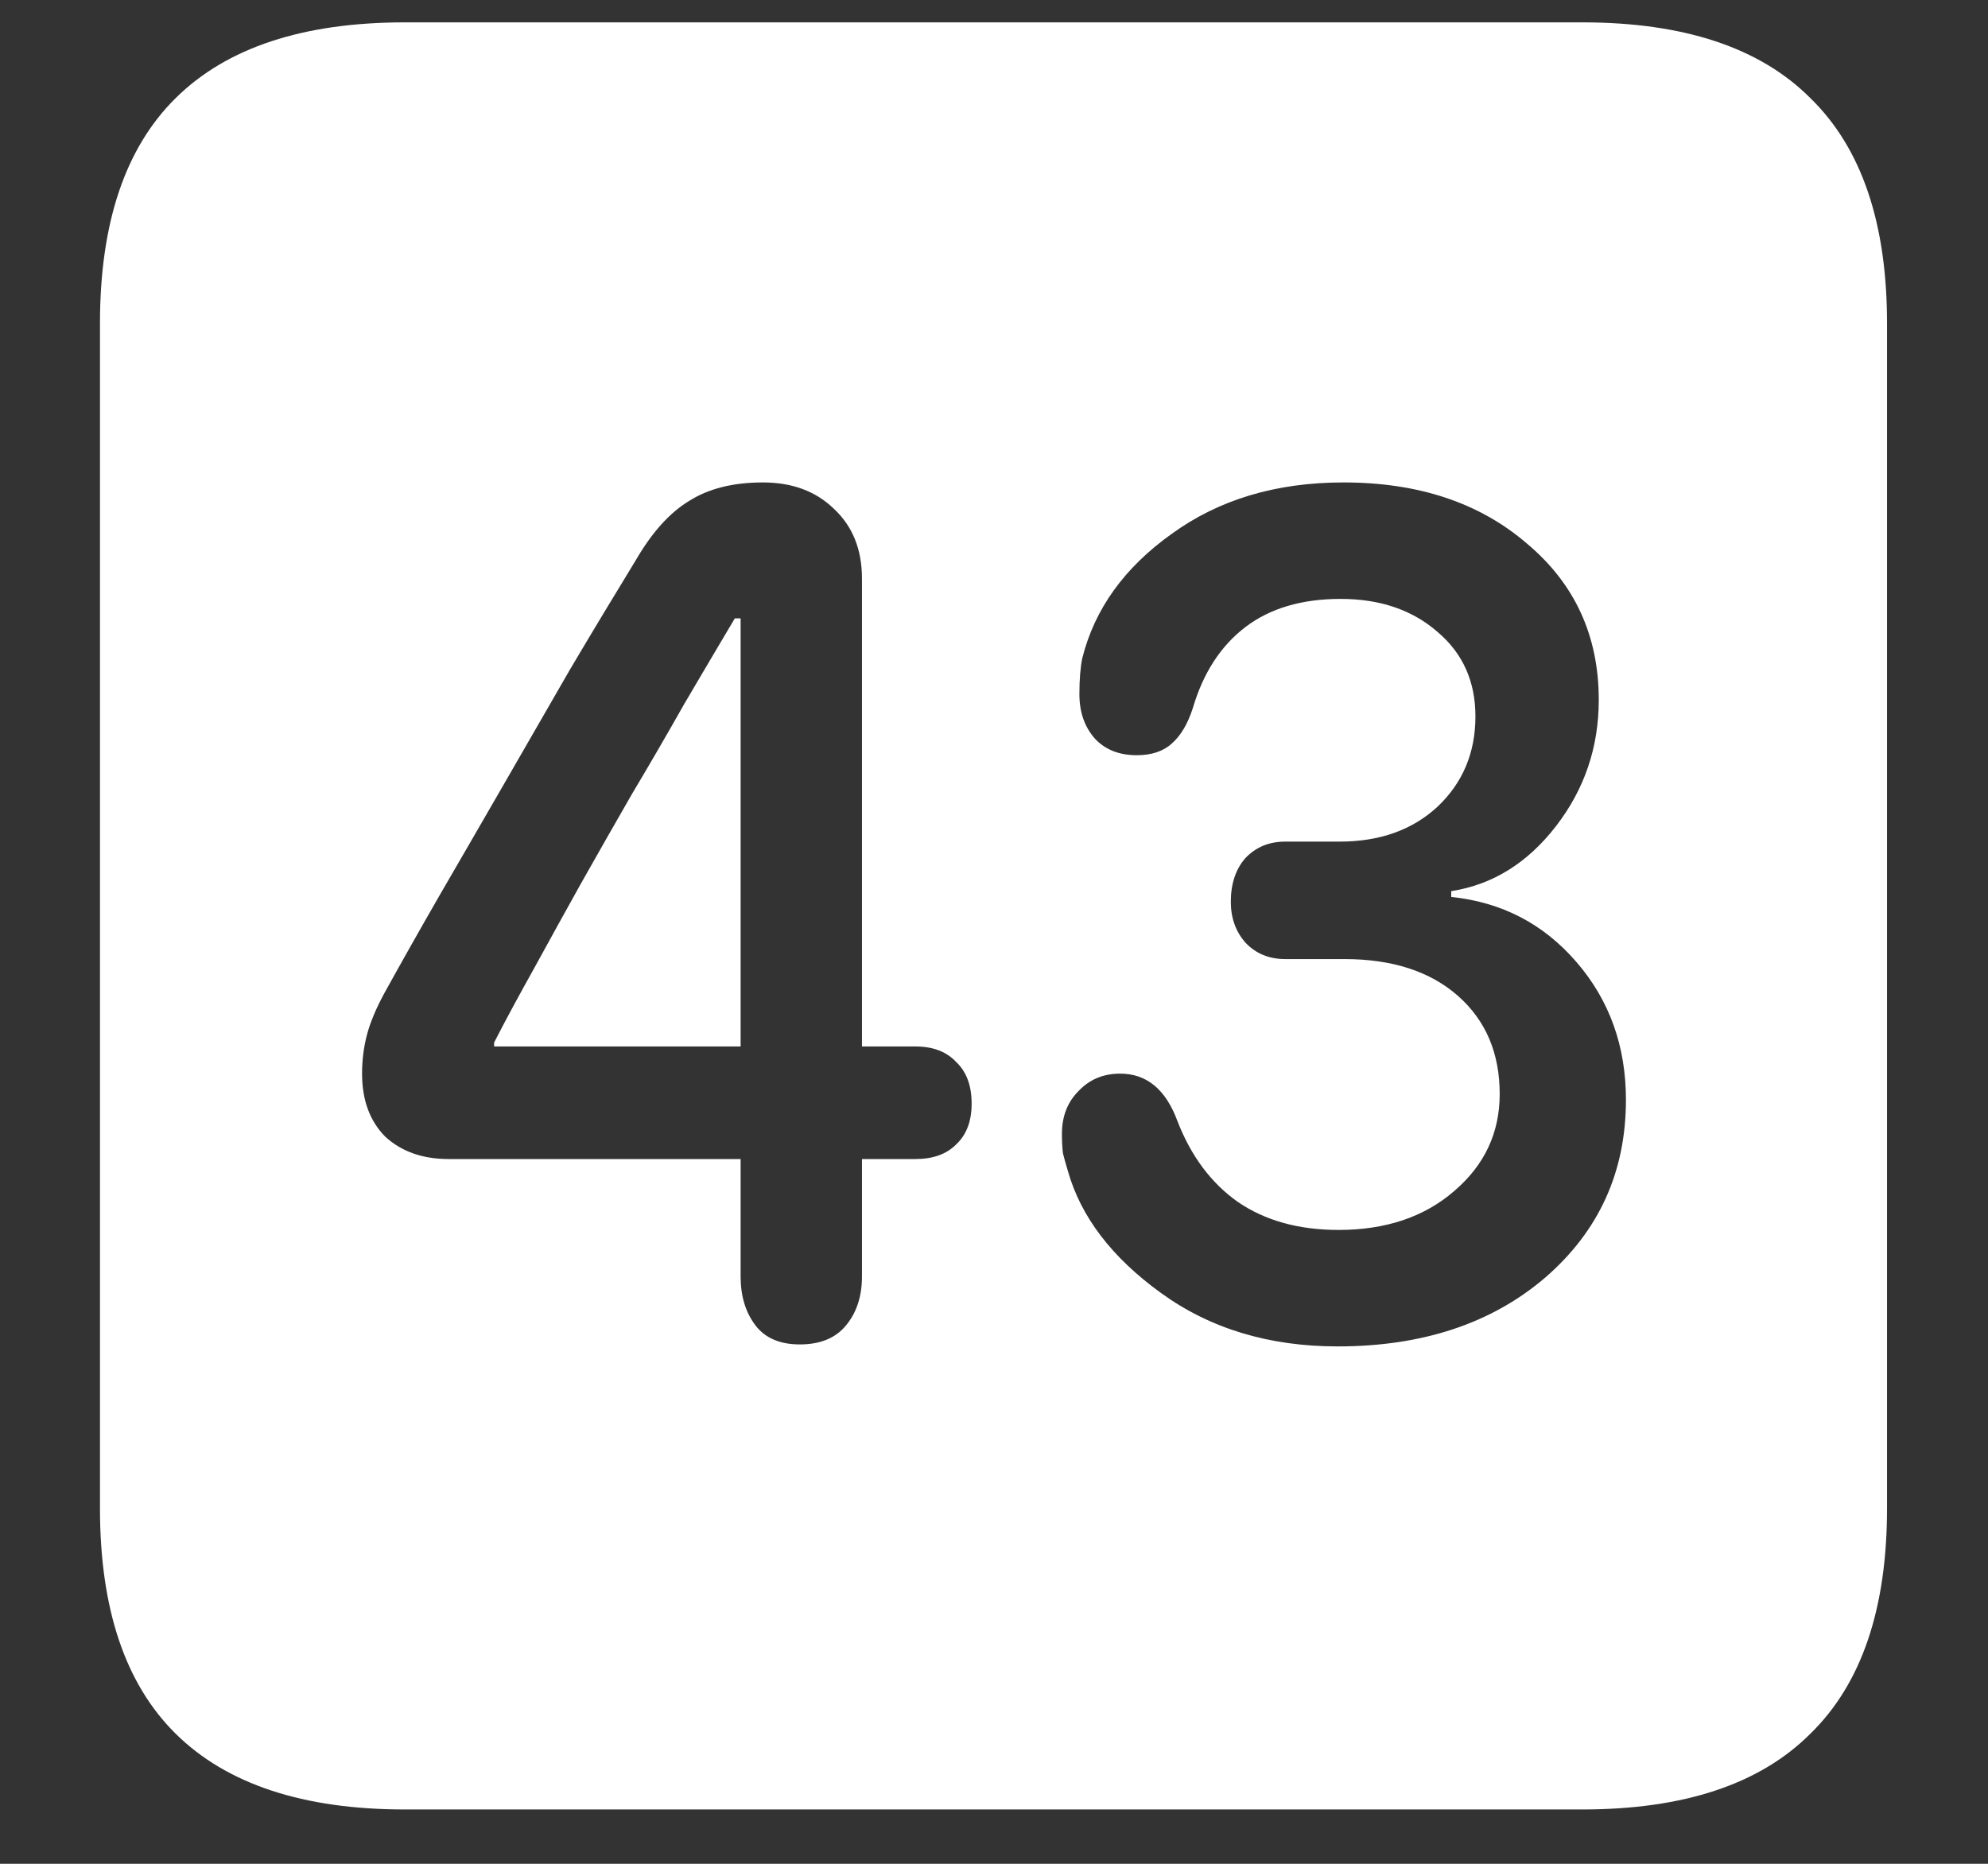 <?xml version="1.0" encoding="UTF-8"?>
<svg xmlns="http://www.w3.org/2000/svg" xmlns:xlink="http://www.w3.org/1999/xlink" width="24" height="22.5" viewBox="0 0 24 22.5" version="1.1">
<rect x="0" y="0" width="24" height="22.5" fill="#333333" stroke="none"/>
<g id="surface1">
<path style=" stroke:none;fill-rule:nonzero;fill:rgb(100%,100%,100%);fill-opacity:1;" d="M 4.887 21.844 L 19.102 21.844 C 20.328 21.844 21.246 21.539 21.855 20.93 C 22.473 20.328 22.781 19.422 22.781 18.211 L 22.781 3.902 C 22.781 2.691 22.473 1.785 21.855 1.184 C 21.246 0.574 20.328 0.27 19.102 0.27 L 4.887 0.27 C 3.66 0.27 2.738 0.574 2.121 1.184 C 1.512 1.785 1.207 2.691 1.207 3.902 L 1.207 18.211 C 1.207 19.422 1.512 20.328 2.121 20.93 C 2.738 21.539 3.66 21.844 4.887 21.844 Z M 9.656 16.23 C 9.414 16.23 9.234 16.152 9.117 15.996 C 9 15.84 8.941 15.645 8.941 15.41 L 8.941 13.992 L 5.414 13.992 C 5.102 13.992 4.848 13.902 4.652 13.723 C 4.465 13.535 4.371 13.281 4.371 12.961 C 4.371 12.797 4.391 12.641 4.43 12.492 C 4.469 12.344 4.539 12.176 4.641 11.988 C 4.844 11.621 5.066 11.227 5.309 10.805 C 5.559 10.375 5.816 9.93 6.082 9.469 C 6.348 9.008 6.613 8.547 6.879 8.086 C 7.152 7.625 7.418 7.184 7.676 6.762 C 7.871 6.426 8.086 6.188 8.32 6.047 C 8.555 5.898 8.852 5.824 9.211 5.824 C 9.562 5.824 9.848 5.93 10.066 6.141 C 10.293 6.352 10.406 6.633 10.406 6.984 L 10.406 12.633 L 11.051 12.633 C 11.262 12.633 11.426 12.695 11.543 12.82 C 11.668 12.938 11.73 13.105 11.73 13.324 C 11.73 13.535 11.668 13.699 11.543 13.816 C 11.426 13.934 11.262 13.992 11.051 13.992 L 10.406 13.992 L 10.406 15.41 C 10.406 15.652 10.34 15.852 10.207 16.008 C 10.082 16.156 9.898 16.23 9.656 16.23 Z M 8.941 12.633 L 8.941 7.465 L 8.871 7.465 C 8.676 7.793 8.473 8.137 8.262 8.496 C 8.059 8.855 7.848 9.219 7.629 9.586 C 7.418 9.953 7.211 10.316 7.008 10.676 C 6.812 11.027 6.625 11.367 6.445 11.695 C 6.266 12.016 6.105 12.312 5.965 12.586 L 5.965 12.633 Z M 16.148 16.254 C 15.32 16.254 14.609 16.039 14.016 15.609 C 13.422 15.18 13.047 14.688 12.891 14.133 C 12.867 14.055 12.848 13.984 12.832 13.922 C 12.824 13.852 12.82 13.773 12.82 13.688 C 12.82 13.477 12.887 13.305 13.02 13.172 C 13.152 13.031 13.32 12.961 13.523 12.961 C 13.844 12.961 14.074 13.152 14.215 13.535 C 14.379 13.957 14.621 14.281 14.941 14.508 C 15.27 14.734 15.676 14.848 16.16 14.848 C 16.73 14.848 17.195 14.691 17.555 14.379 C 17.922 14.066 18.105 13.676 18.105 13.207 C 18.105 12.715 17.938 12.32 17.602 12.023 C 17.266 11.727 16.809 11.578 16.23 11.578 L 15.516 11.578 C 15.32 11.578 15.16 11.512 15.035 11.379 C 14.918 11.246 14.859 11.082 14.859 10.887 C 14.859 10.668 14.918 10.492 15.035 10.359 C 15.16 10.227 15.32 10.16 15.516 10.16 L 16.172 10.16 C 16.656 10.16 17.051 10.02 17.355 9.738 C 17.66 9.449 17.812 9.086 17.812 8.648 C 17.812 8.227 17.66 7.887 17.355 7.629 C 17.051 7.363 16.66 7.23 16.184 7.23 C 15.715 7.23 15.332 7.344 15.035 7.57 C 14.738 7.797 14.527 8.121 14.402 8.543 C 14.34 8.738 14.254 8.883 14.145 8.977 C 14.043 9.07 13.902 9.117 13.723 9.117 C 13.512 9.117 13.344 9.051 13.219 8.918 C 13.094 8.777 13.031 8.598 13.031 8.379 C 13.031 8.199 13.043 8.055 13.066 7.945 C 13.215 7.352 13.574 6.852 14.145 6.445 C 14.715 6.031 15.406 5.824 16.219 5.824 C 17.125 5.824 17.863 6.07 18.434 6.562 C 19.012 7.047 19.301 7.676 19.301 8.449 C 19.301 9.02 19.129 9.527 18.785 9.973 C 18.441 10.418 18.02 10.68 17.52 10.758 L 17.52 10.828 C 18.129 10.891 18.633 11.152 19.031 11.613 C 19.43 12.074 19.629 12.629 19.629 13.277 C 19.629 14.145 19.305 14.859 18.656 15.422 C 18.008 15.977 17.172 16.254 16.148 16.254 Z M 16.148 16.254 "/>
</g>
</svg>
